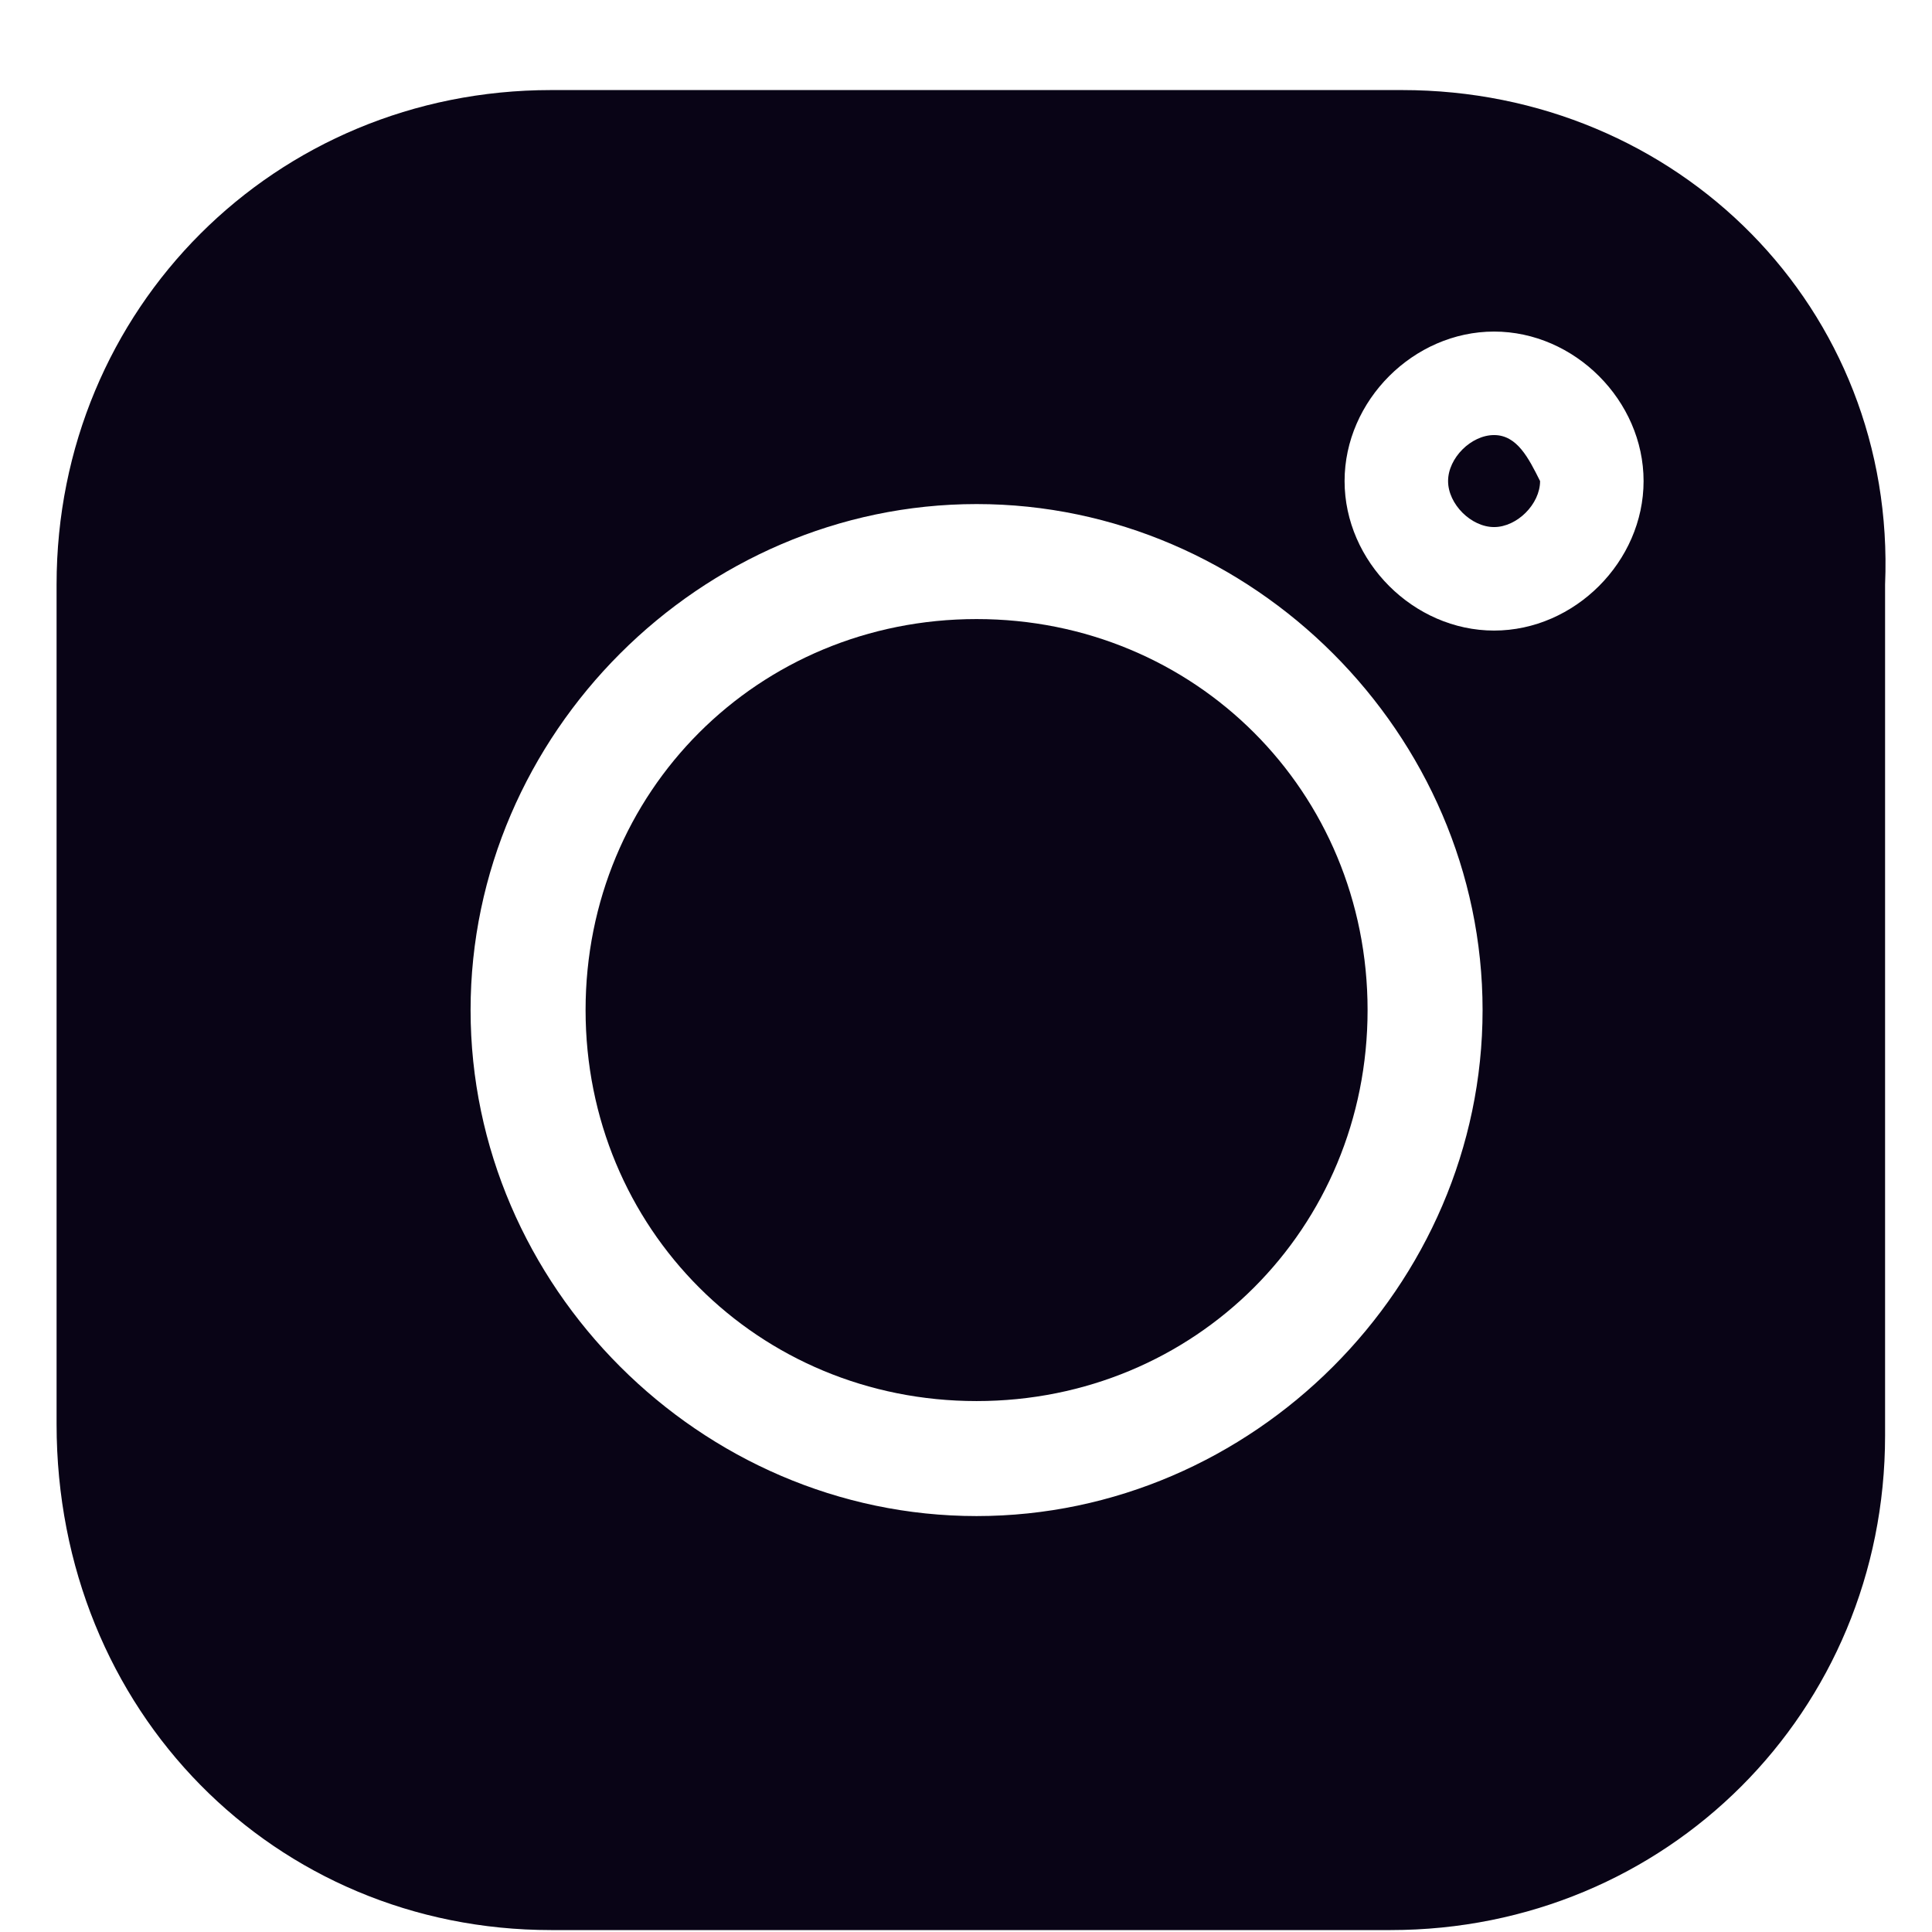 <svg width="21" height="21" viewBox="0 0 21 21" fill="none" xmlns="http://www.w3.org/2000/svg">
<path d="M15.24 0.979H5.99C2.99 0.979 0.615 3.354 0.615 6.354V15.479C0.615 18.604 2.99 20.979 5.99 20.979H15.115C18.115 20.979 20.49 18.604 20.49 15.604V6.354C20.615 3.354 18.24 0.979 15.24 0.979ZM10.615 16.479C7.615 16.479 5.115 13.979 5.115 10.979C5.115 7.979 7.615 5.479 10.615 5.479C13.615 5.479 16.115 7.979 16.115 10.979C16.115 13.979 13.615 16.479 10.615 16.479ZM16.24 6.854C15.365 6.854 14.615 6.104 14.615 5.229C14.615 4.354 15.365 3.604 16.24 3.604C17.115 3.604 17.865 4.354 17.865 5.229C17.865 6.104 17.115 6.854 16.24 6.854Z" fill="#090416"/>
<path d="M10.615 6.729C8.24 6.729 6.365 8.604 6.365 10.979C6.365 13.354 8.24 15.229 10.615 15.229C12.99 15.229 14.865 13.354 14.865 10.979C14.865 8.604 12.99 6.729 10.615 6.729Z" fill="#090416"/>
<path d="M16.24 4.729C15.99 4.729 15.74 4.979 15.74 5.229C15.74 5.479 15.99 5.729 16.24 5.729C16.49 5.729 16.74 5.479 16.74 5.229C16.615 4.979 16.49 4.729 16.24 4.729Z" fill="#090416"/>
</svg>
